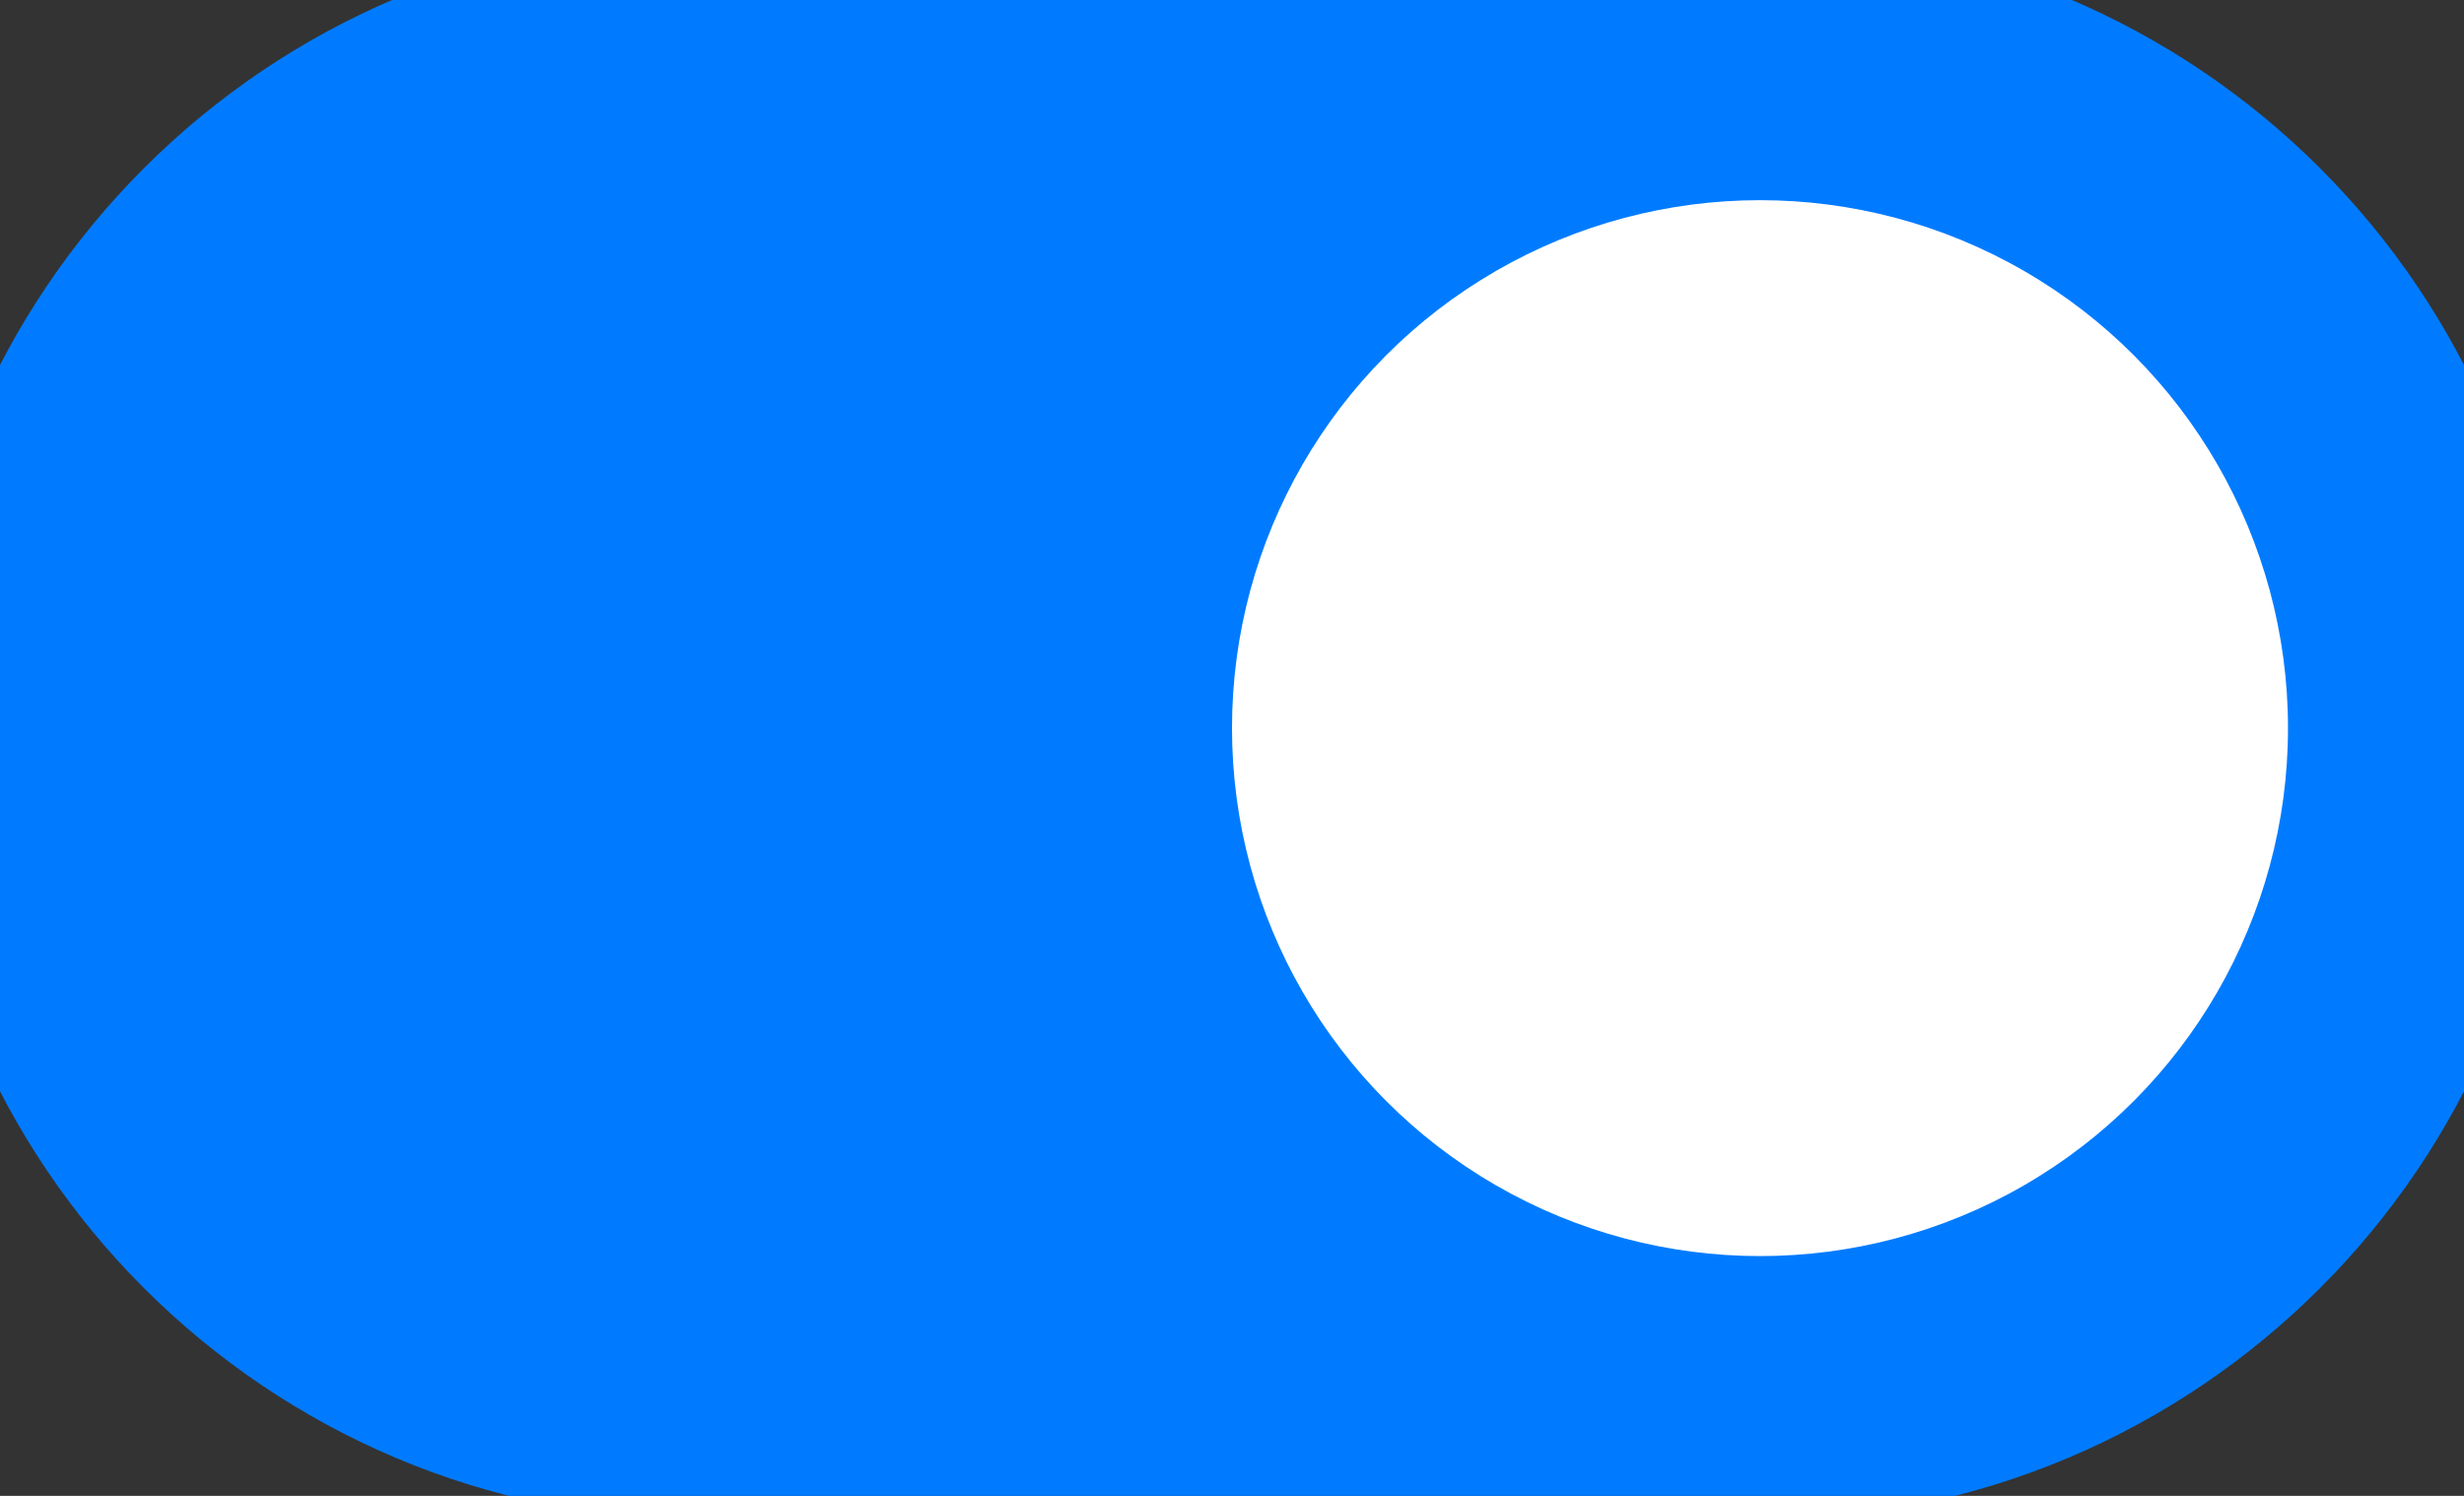<svg width="28" height="17" viewBox="0 0 28 17" fill="none" xmlns="http://www.w3.org/2000/svg">
<rect x="0" y="0" width="28" height="17" fill="#333333" stroke="none"/>
<path d="M0 8.275C0 3.857 3.582 0.275 8 0.275H20C24.418 0.275 28 3.857 28 8.275C28 12.694 24.418 16.275 20 16.275H8C3.582 16.275 0 12.694 0 8.275Z" fill="#007BFF"/>
<circle cx="20" cy="8.275" r="6" fill="white"/>
<path d="M8 1.275H20V-0.725H8V1.275ZM20 15.275H8V17.275H20V15.275ZM8 15.275C4.134 15.275 1 12.141 1 8.275H-1C-1 13.246 3.029 17.275 8 17.275V15.275ZM27 8.275C27 12.141 23.866 15.275 20 15.275V17.275C24.971 17.275 29 13.246 29 8.275H27ZM20 1.275C23.866 1.275 27 4.409 27 8.275H29C29 3.305 24.971 -0.725 20 -0.725V1.275ZM8 -0.725C3.029 -0.725 -1 3.305 -1 8.275H1C1 4.409 4.134 1.275 8 1.275V-0.725Z" fill="#007BFF"/>
</svg>
